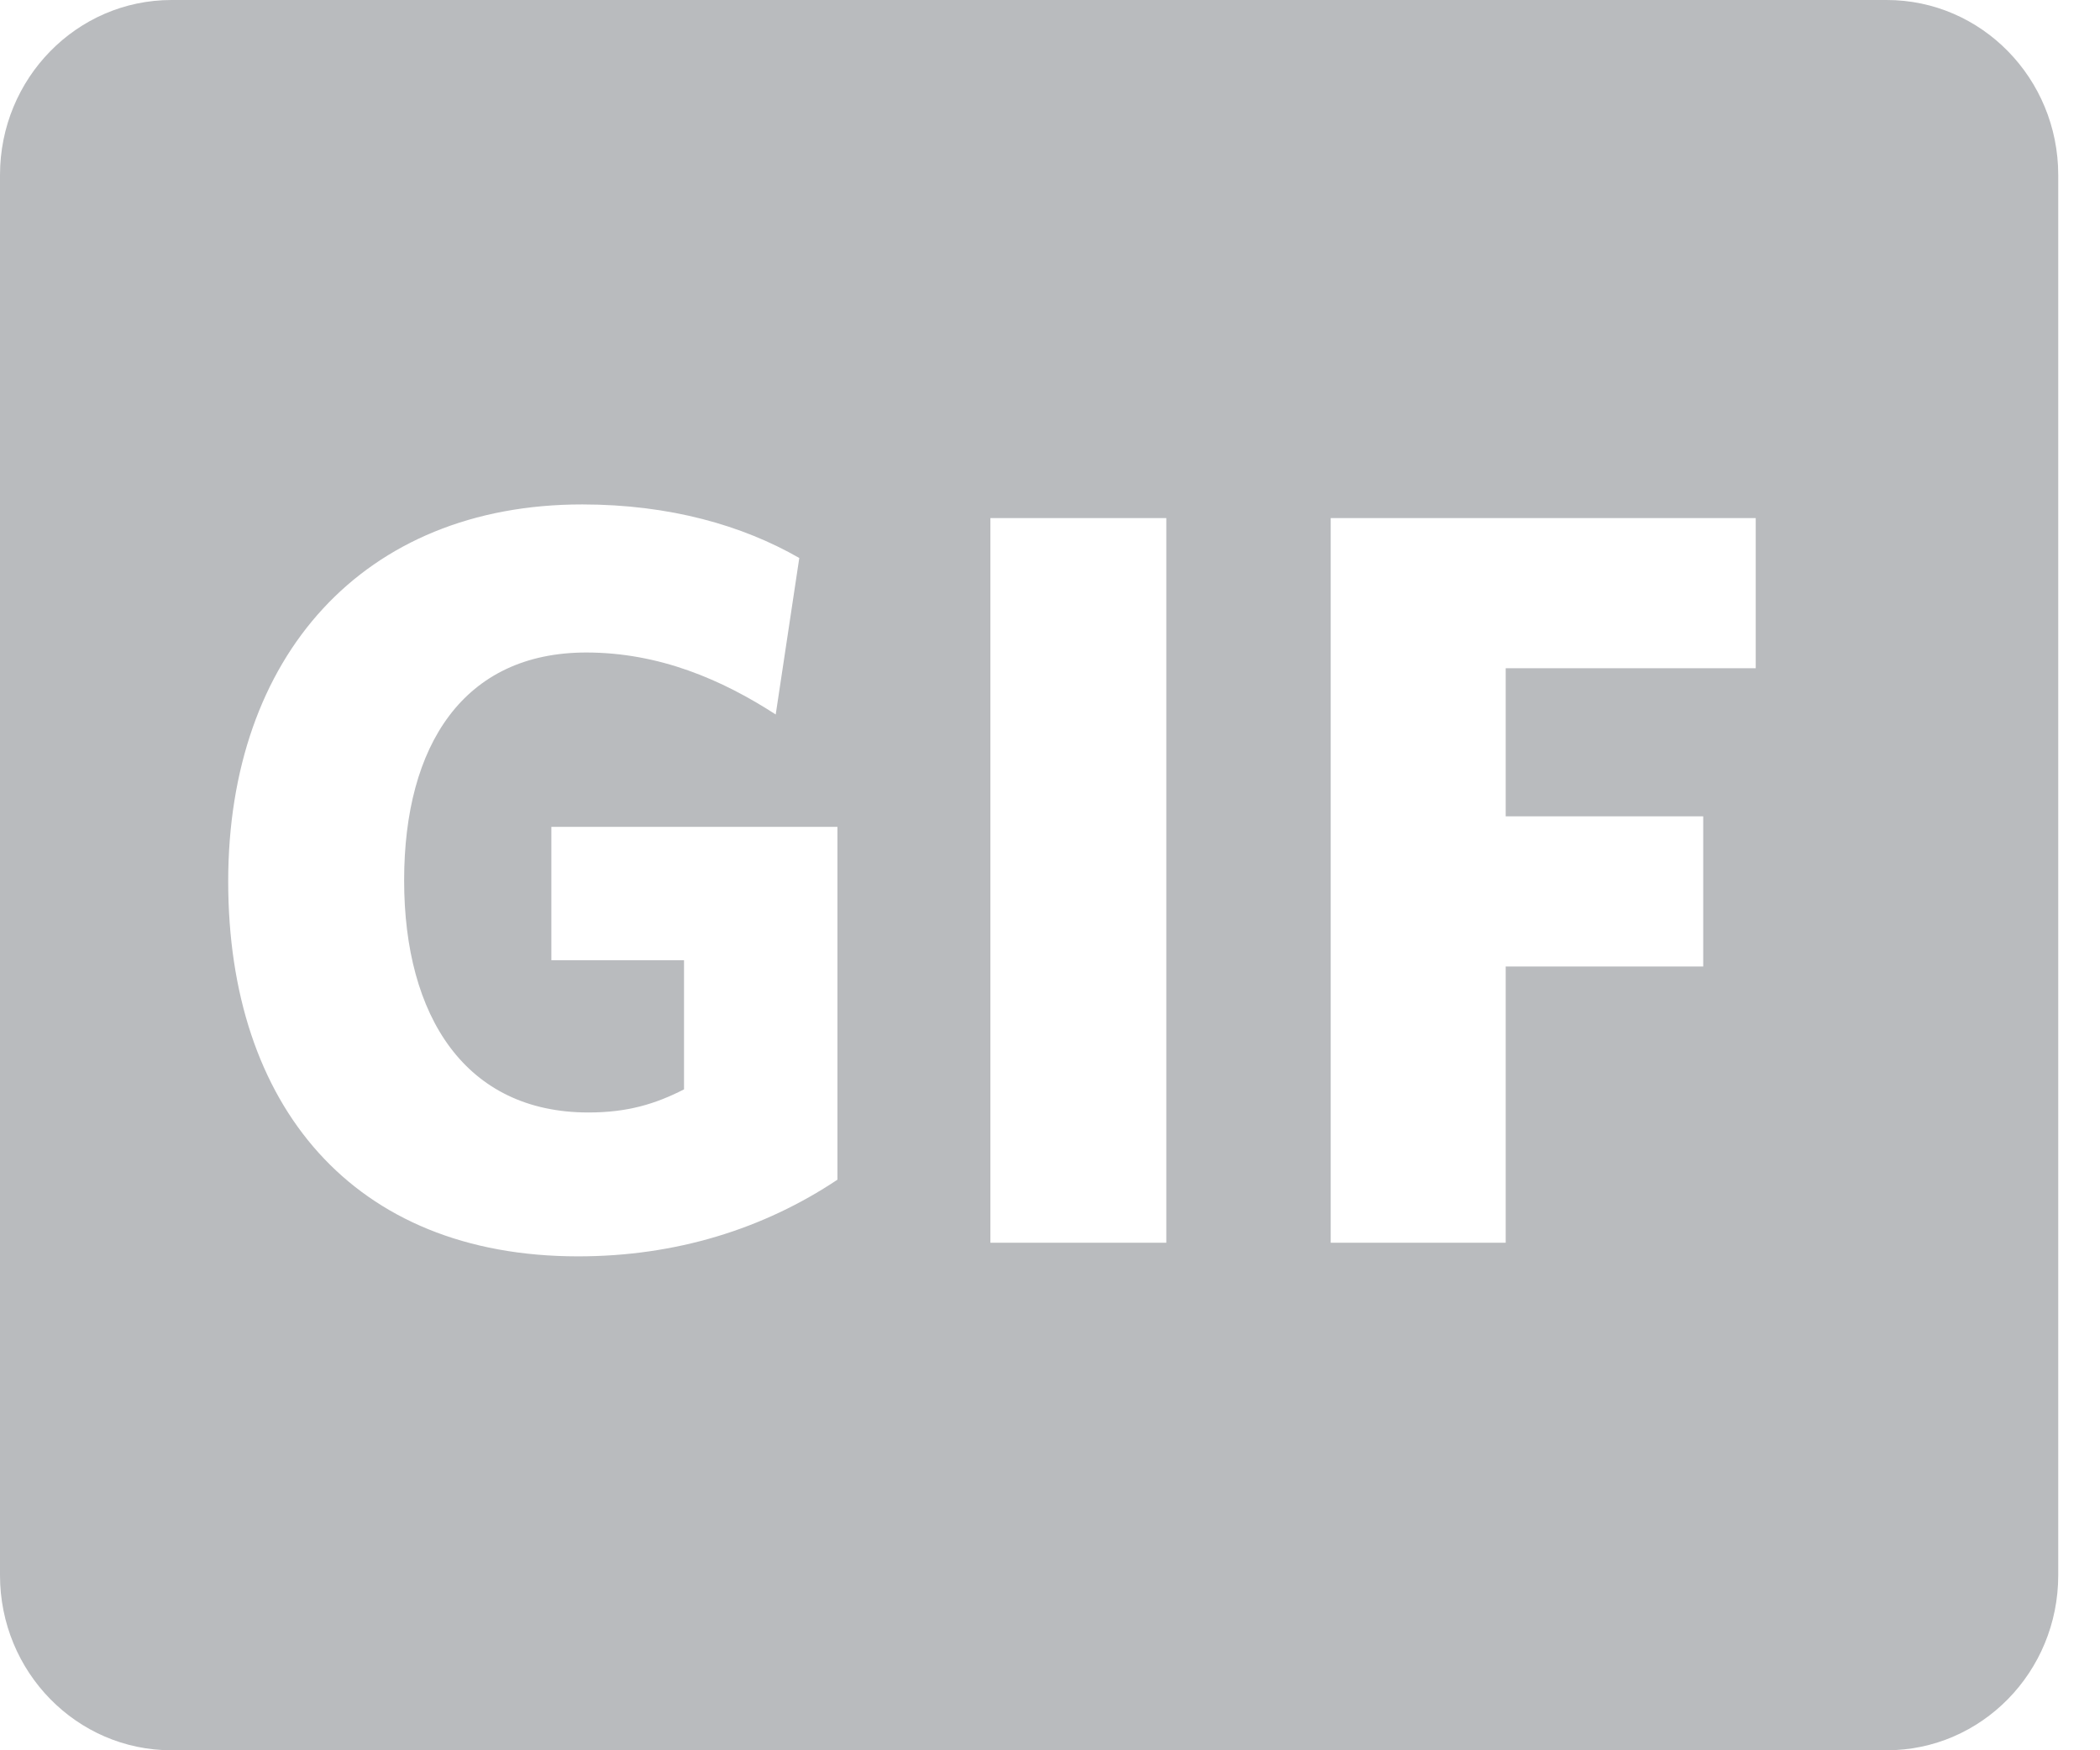 <svg xmlns="http://www.w3.org/2000/svg" width="18" height="15" viewBox="0 0 18 15" fill="none">
  <path d="M1.47 0C0.658 0 0 0.672 0 1.5V13.5C0 14.329 0.658 15 1.47 15H16.172C16.984 15 17.642 14.329 17.642 13.5V1.5C17.642 0.672 16.984 0 16.172 0H1.47ZM7.178 7.086V10.11C6.543 10.533 5.793 10.767 4.955 10.767C3.023 10.767 1.956 9.471 1.956 7.554C1.956 5.628 3.111 4.323 4.99 4.323C5.74 4.323 6.366 4.503 6.851 4.782L6.649 6.123C6.19 5.826 5.652 5.592 5.025 5.592C3.976 5.592 3.464 6.384 3.464 7.545C3.464 8.715 3.993 9.534 5.043 9.534C5.378 9.534 5.616 9.462 5.863 9.336V8.229H4.726V7.086H7.178ZM8.489 4.44H9.997V10.65H8.489V4.44ZM15.049 4.44V5.727H12.906V6.996H14.599V8.283H12.906V10.65H11.406V4.44H15.049Z" fill="#B9BBBE"/>
</svg>